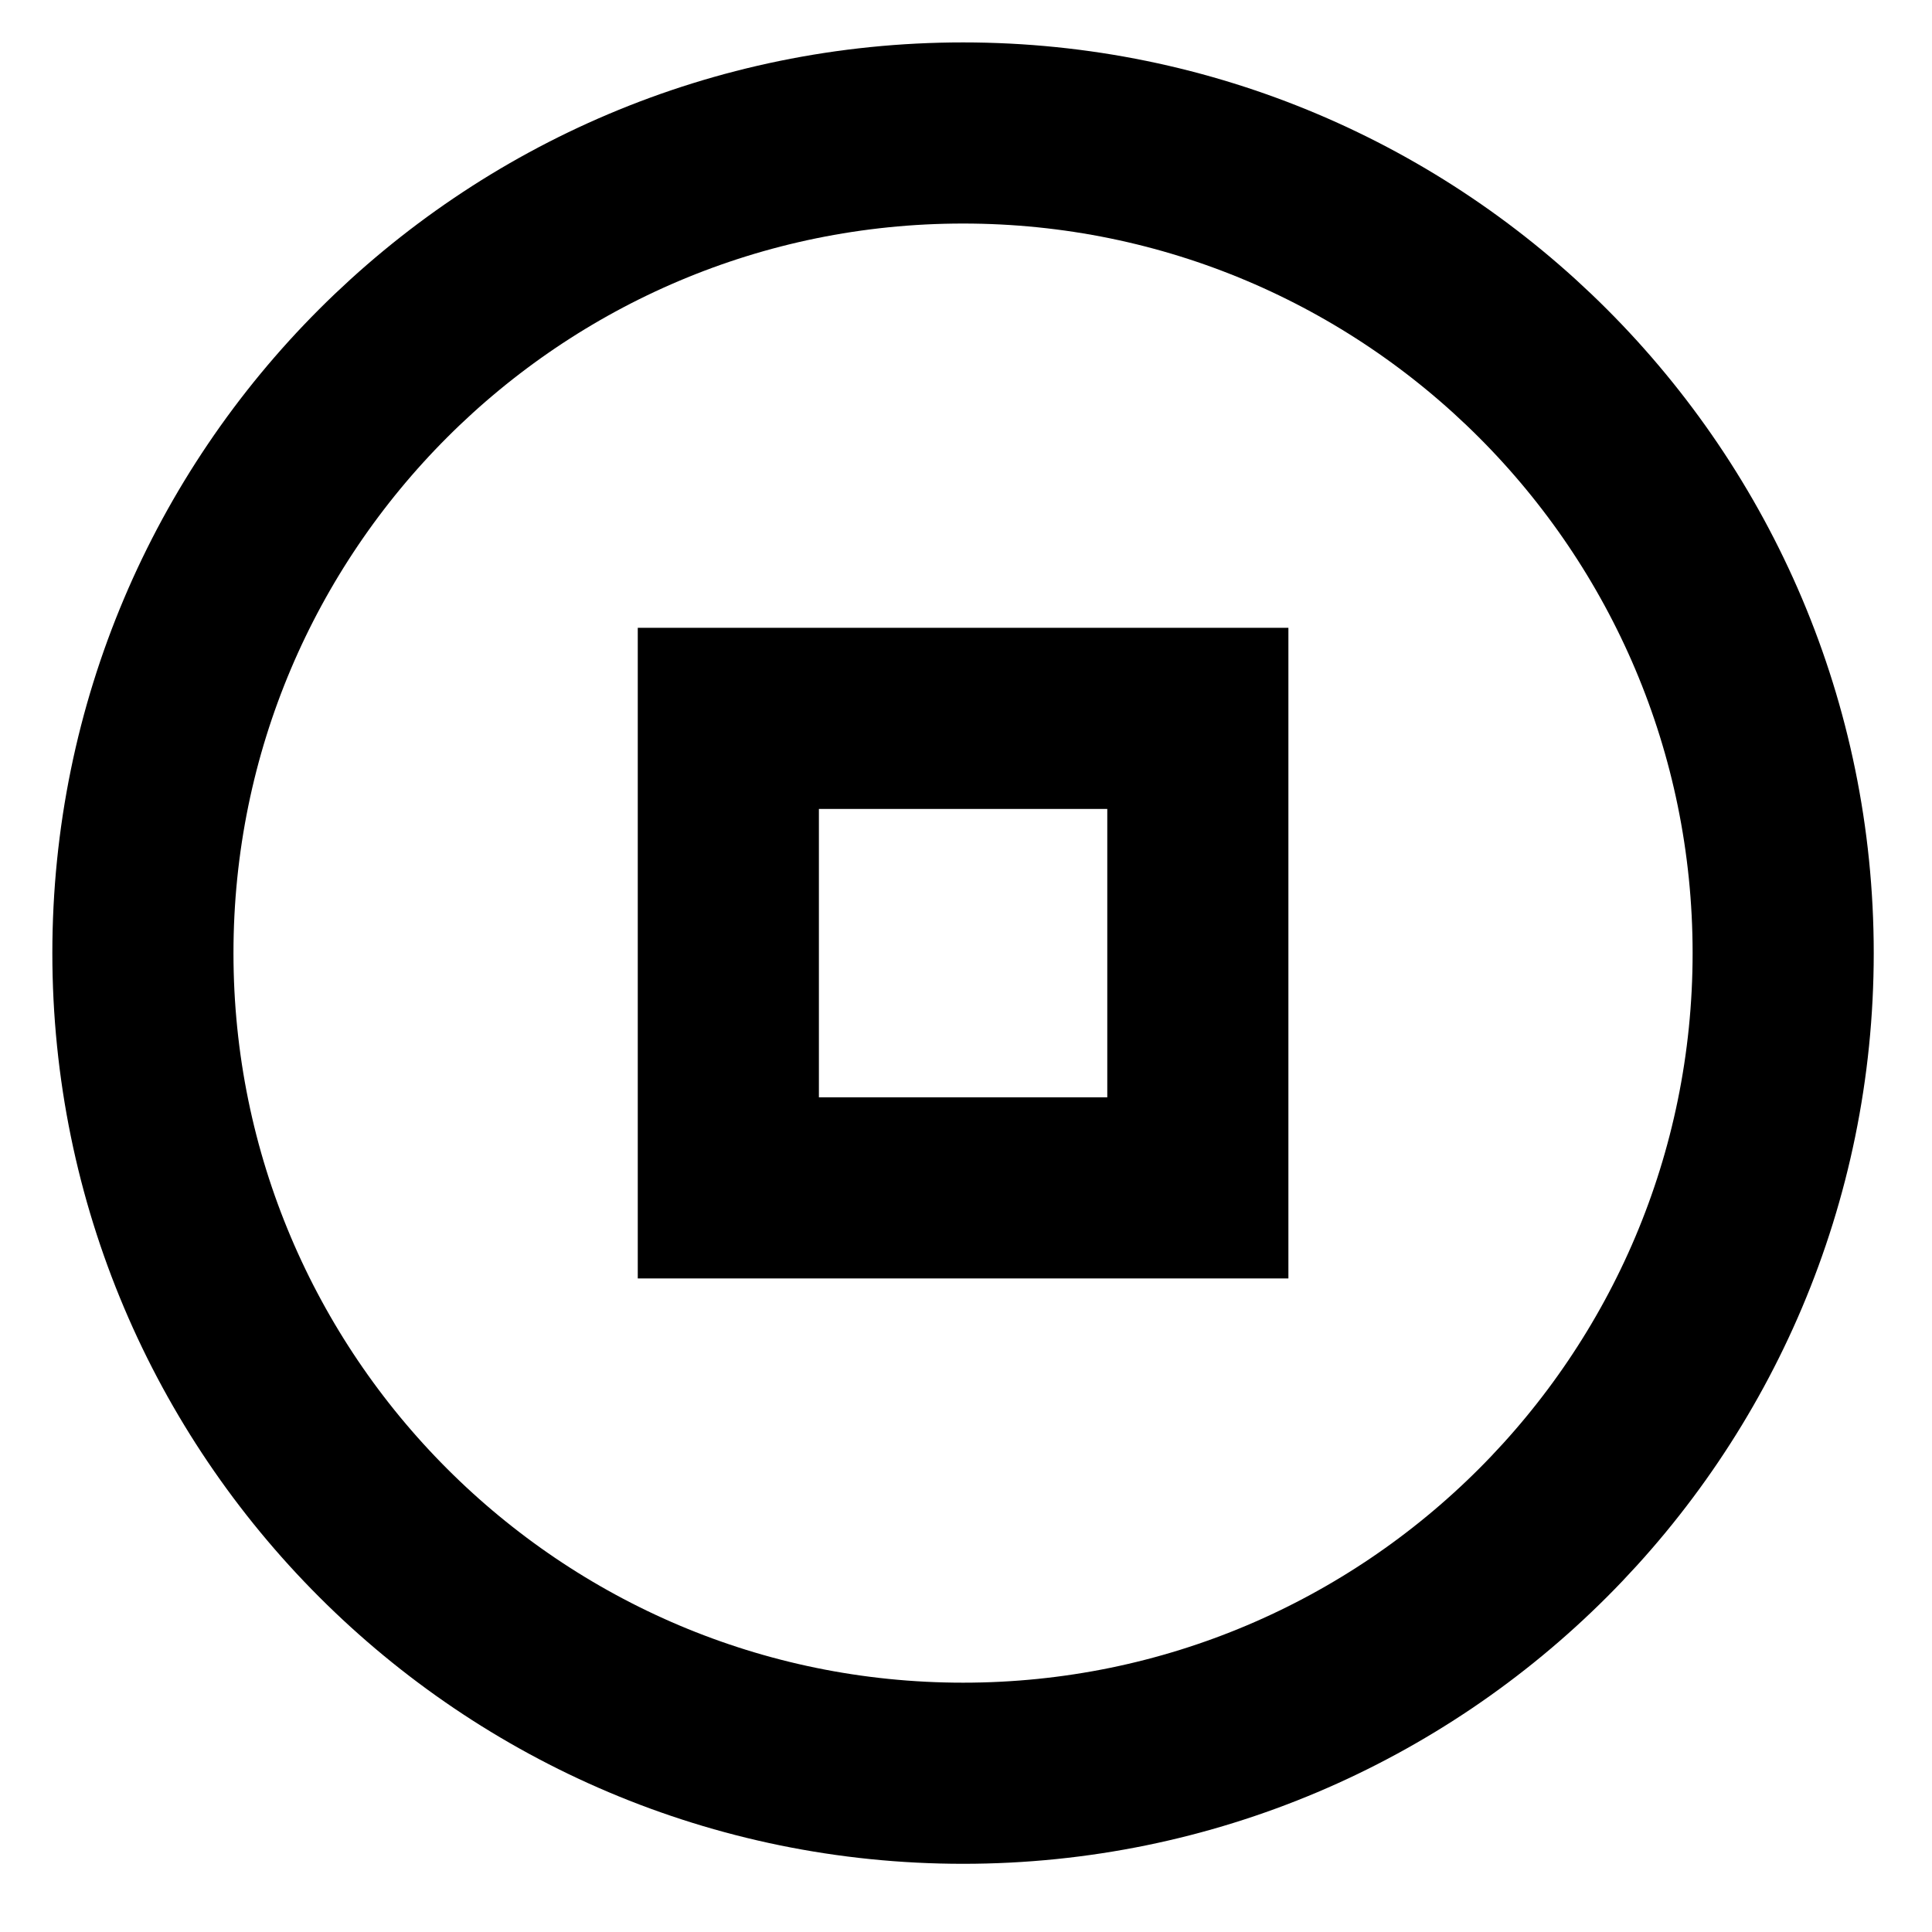 <?xml version="1.0" encoding="utf-8"?>
<!-- Generator: Adobe Illustrator 16.0.4, SVG Export Plug-In . SVG Version: 6.00 Build 0)  -->
<!DOCTYPE svg PUBLIC "-//W3C//DTD SVG 1.1//EN" "http://www.w3.org/Graphics/SVG/1.1/DTD/svg11.dtd">
<svg version="1.1" id="Layer_1" xmlns="http://www.w3.org/2000/svg" xmlns:xlink="http://www.w3.org/1999/xlink" x="0px" y="0px"
	 width="64px" height="64px" viewBox="0 0 64 64" enable-background="new 0 0 64 64" xml:space="preserve">
<title>menu-book</title>
<desc>Created with Sketch.</desc>
<path fill="none" stroke="#000000" stroke-width="6" d="M31.903,4.405c-14.998,0-27.169,12.17-27.169,27.168
	c0,14.995,12.171,27.168,27.169,27.168c14.998,0,27.167-12.173,27.167-27.168C59.07,16.575,46.898,4.405,31.903,4.405z"/>
<rect x="24.127" y="23.797" fill="none" stroke="#000000" stroke-width="6" stroke-miterlimit="10" width="15.553" height="15.553"/>
</svg>
